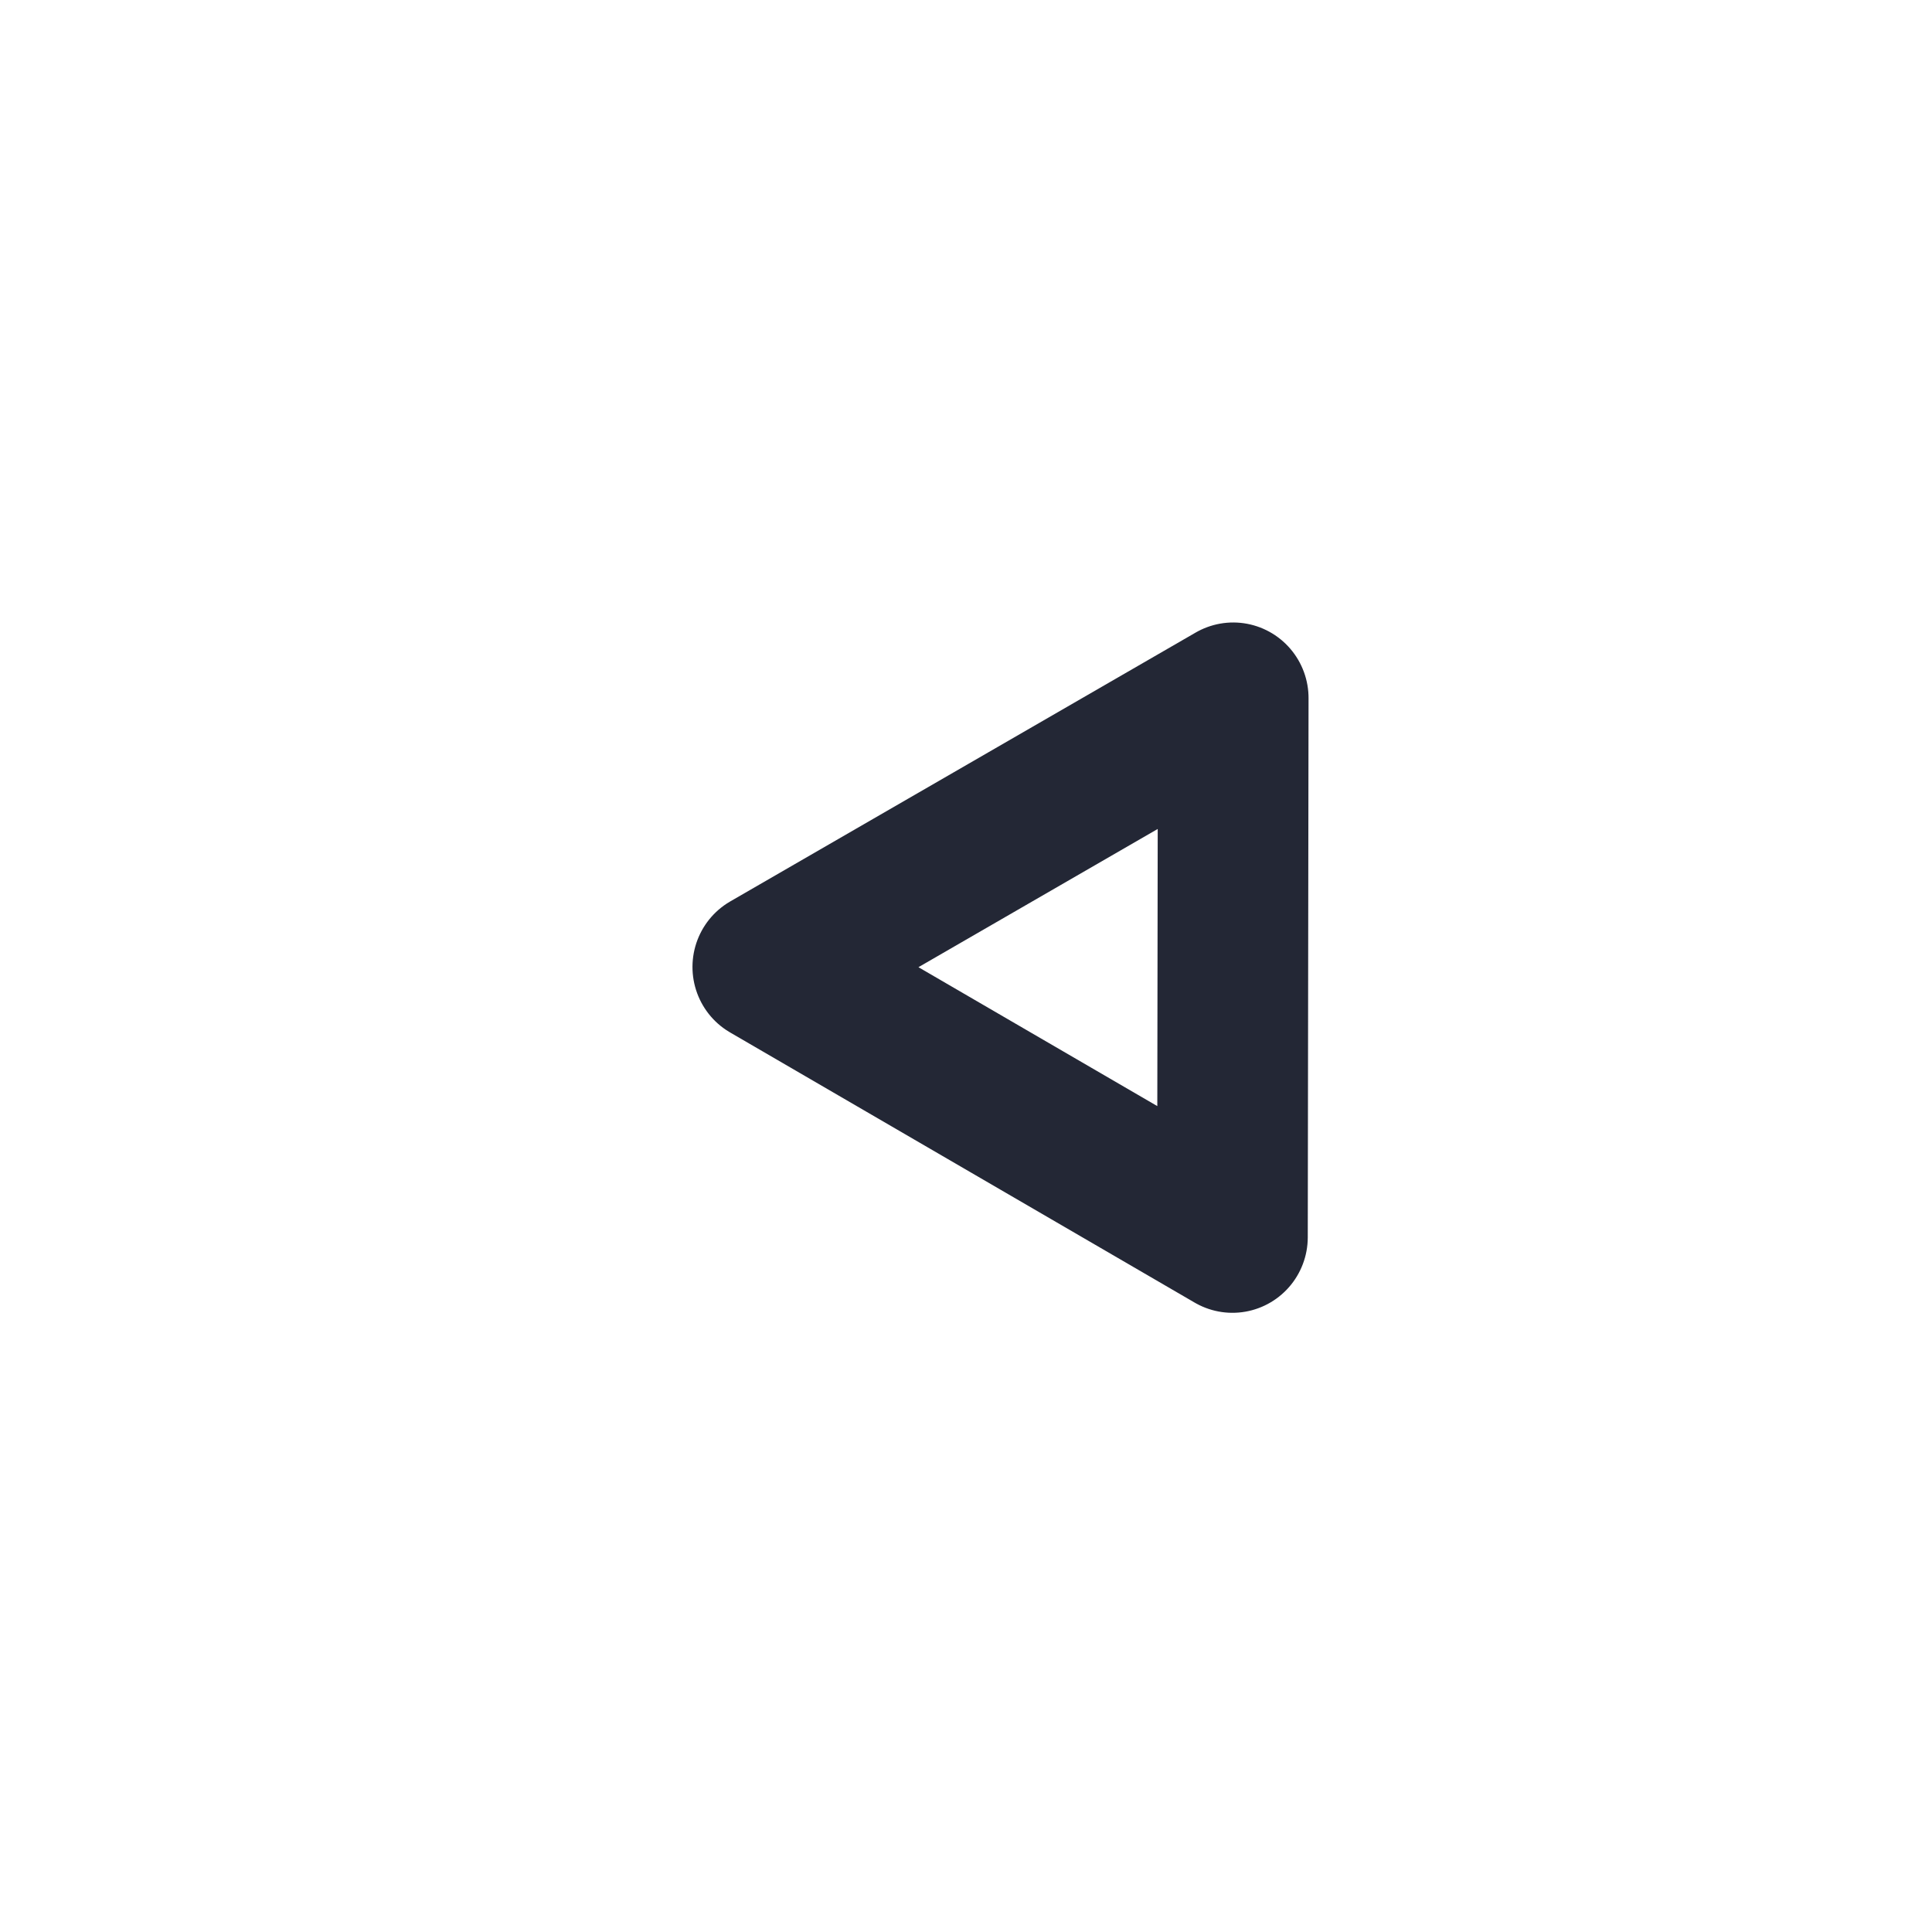 <?xml version="1.0" encoding="UTF-8" standalone="no"?>
<!-- Created with Inkscape (http://www.inkscape.org/) -->

<svg
   xmlns:dc="http://purl.org/dc/elements/1.1/"
   xmlns:cc="http://creativecommons.org/ns#"
   xmlns:rdf="http://www.w3.org/1999/02/22-rdf-syntax-ns#"
   xmlns:svg="http://www.w3.org/2000/svg"
   xmlns="http://www.w3.org/2000/svg"
   xmlns:sodipodi="http://sodipodi.sourceforge.net/DTD/sodipodi-0.dtd"
   xmlns:inkscape="http://www.inkscape.org/namespaces/inkscape"
   width="256"
   height="256"
   viewBox="0 0 67.733 67.733"
   version="1.1"
   id="svg1401"
   inkscape:version="0.92.2 (5c3e80d, 2017-08-06)"
   sodipodi:docname="back.svg">
  <defs
     id="defs1395" />
  <sodipodi:namedview
     id="base"
     pagecolor="#ffffff"
     bordercolor="#666666"
     borderopacity="1.0"
     inkscape:pageopacity="0.0"
     inkscape:pageshadow="2"
     inkscape:zoom="1.4142136"
     inkscape:cx="87.311441"
     inkscape:cy="155.7626"
     inkscape:document-units="mm"
     inkscape:current-layer="layer1"
     showgrid="false"
     units="px"
     inkscape:window-width="1920"
     inkscape:window-height="1017"
     inkscape:window-x="-8"
     inkscape:window-y="-8"
     inkscape:window-maximized="1" />
  <g
     inkscape:label="Layer 1"
     inkscape:groupmode="layer"
     id="layer1"
     transform="translate(0,-229.267)">
    <path
       transform="matrix(0.006,-1.023,1.019,0.006,2.138,694.753)"
       inkscape:transform-center-y="0.0075384004"
       inkscape:transform-center-x="2.7097875"
       d="m 431.318,37.791 -9.237,0.041 -9.237,0.041 4.583,-8.02 4.583,-8.02 4.654,7.979 z"
       inkscape:randomized="0"
       inkscape:rounded="0"
       inkscape:flatsided="false"
       sodipodi:arg2="1.5663437"
       sodipodi:arg1="0.51914611"
       sodipodi:r2="5.3328471"
       sodipodi:r1="10.665696"
       sodipodi:cy="32.498863"
       sodipodi:cx="422.05792"
       sodipodi:sides="3"
       id="path858-6"
       style="opacity:1;fill:none;fill-opacity:1;stroke:#232735;stroke-width:5.183;stroke-linecap:round;stroke-linejoin:round;stroke-miterlimit:4;stroke-dasharray:none;stroke-dashoffset:0;stroke-opacity:1"
       sodipodi:type="star" />
  </g>
</svg>
